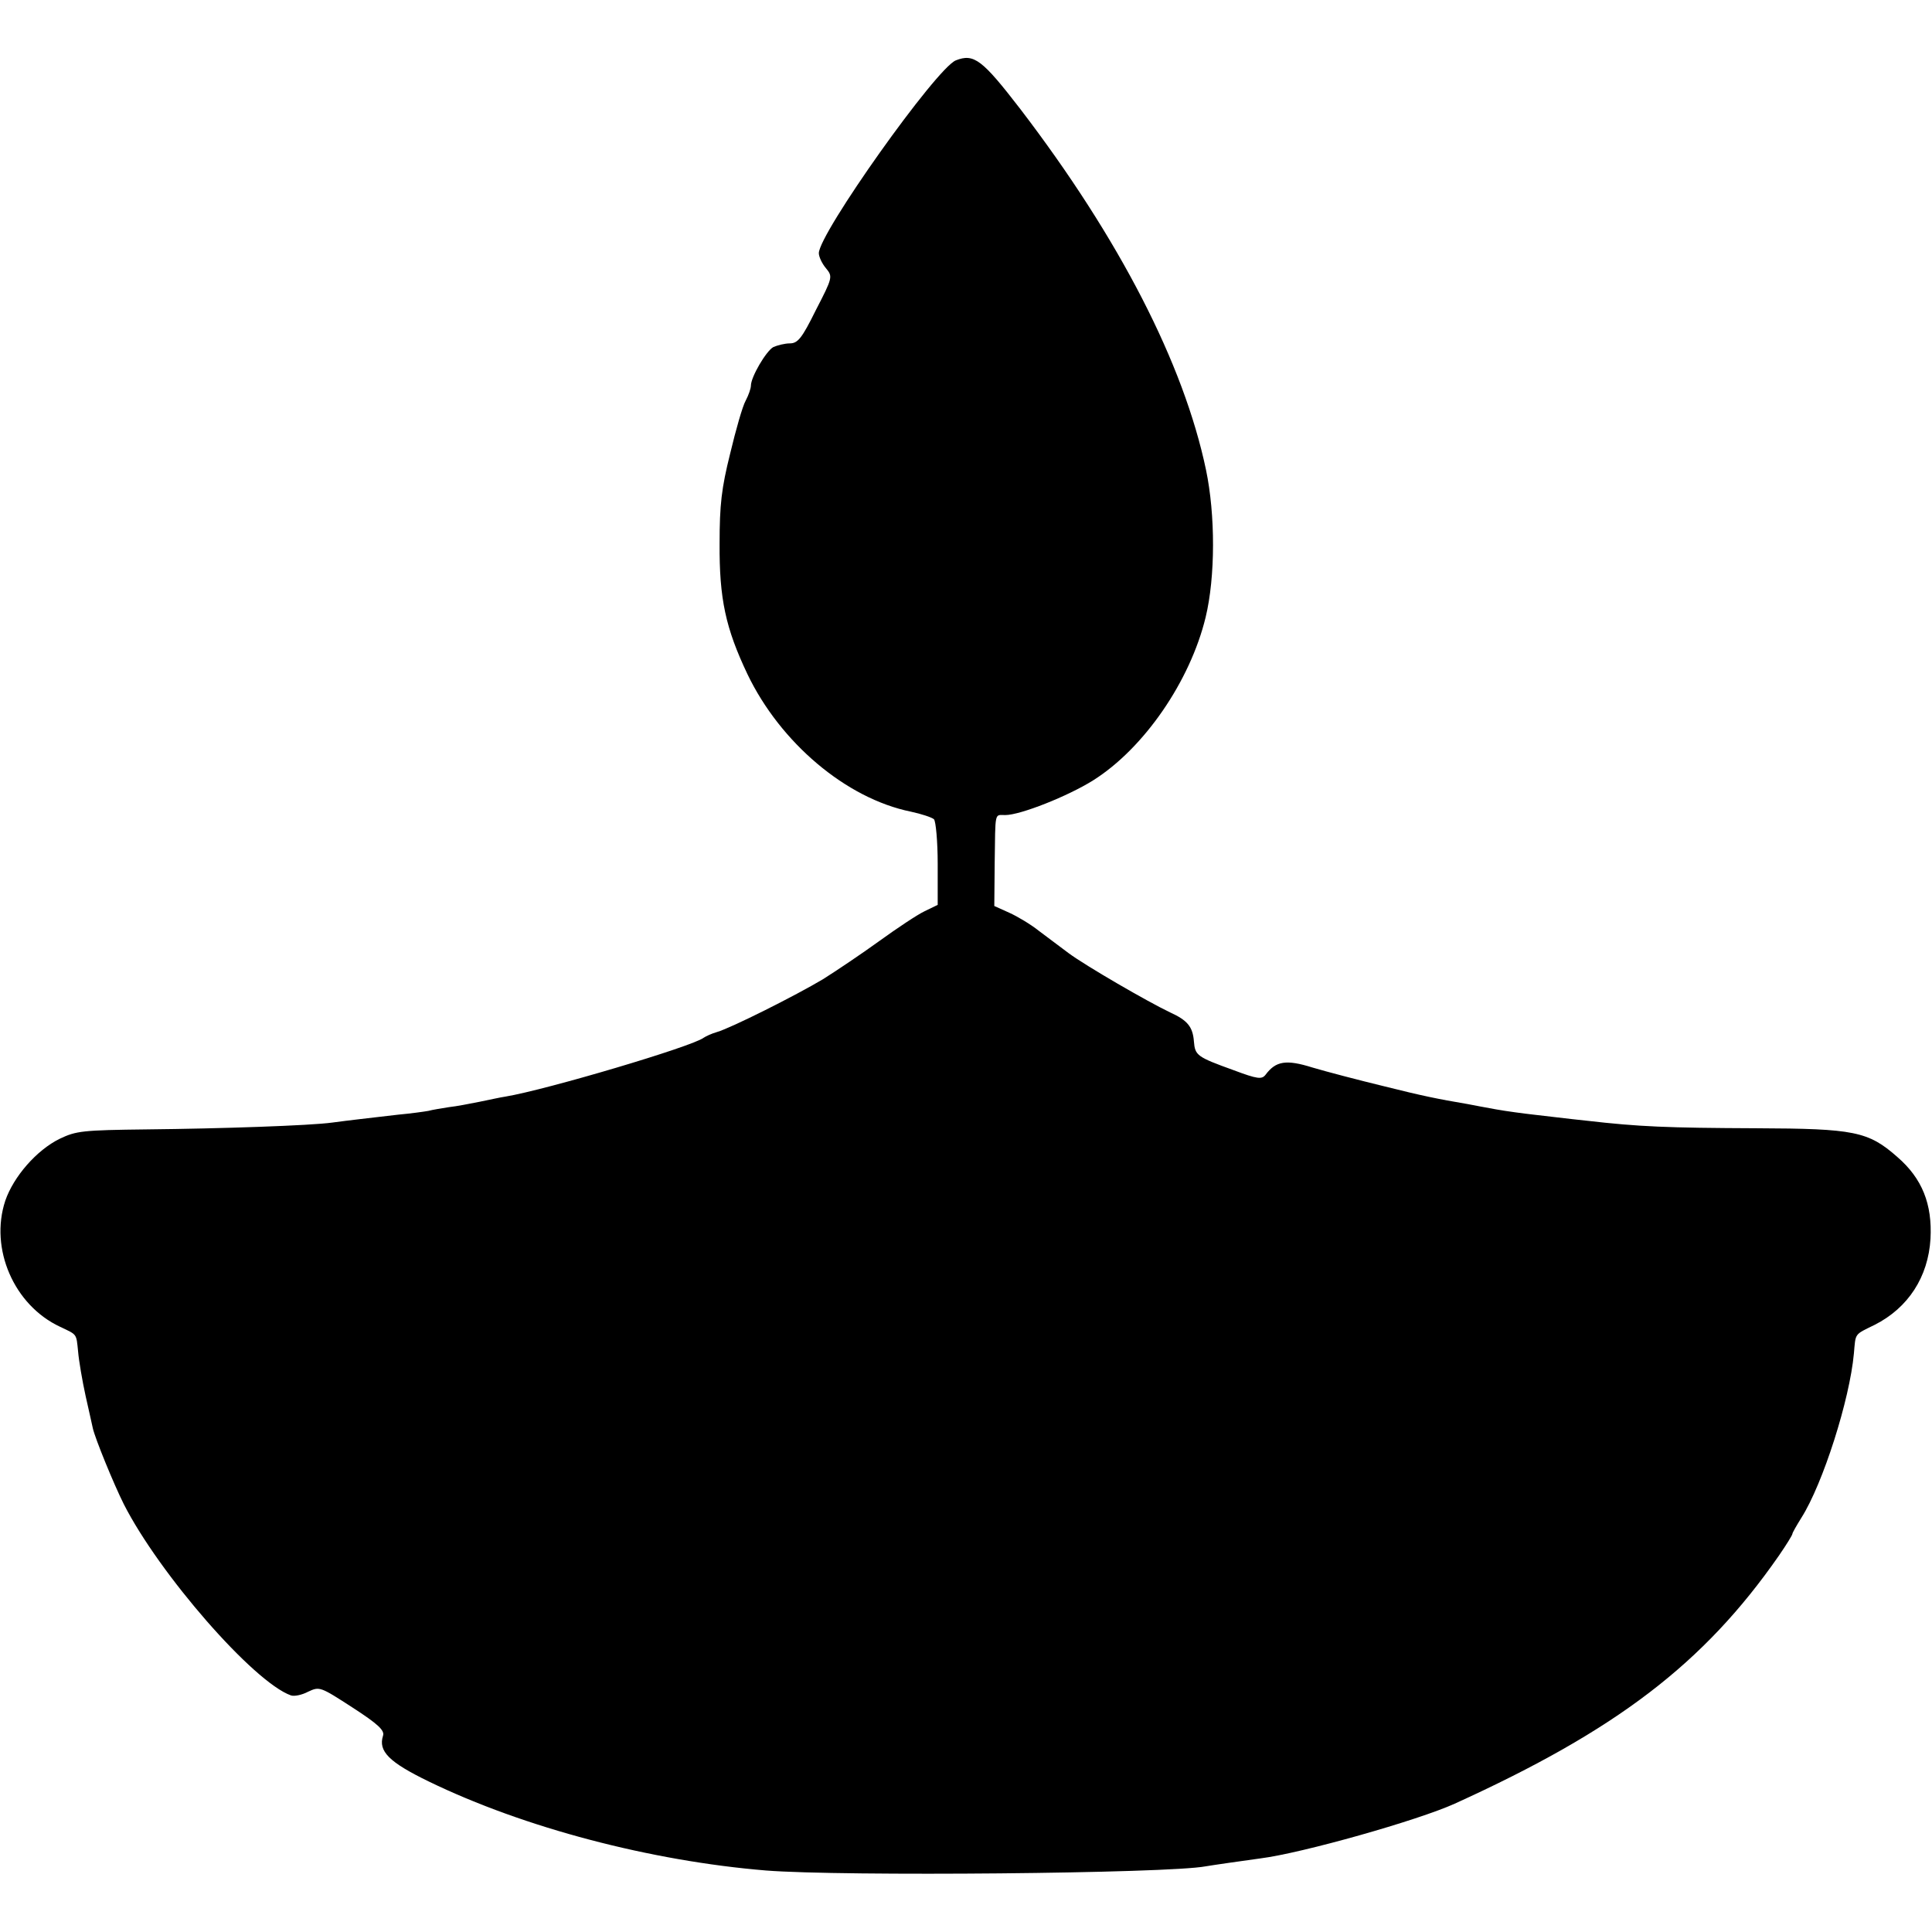<?xml version="1.0" standalone="no"?>
<!DOCTYPE svg PUBLIC "-//W3C//DTD SVG 20010904//EN"
 "http://www.w3.org/TR/2001/REC-SVG-20010904/DTD/svg10.dtd">
<svg version="1.0" xmlns="http://www.w3.org/2000/svg"
 width="512pt" height="512pt" viewBox="0 0 512 512"
 preserveAspectRatio="xMidYMid meet">
<g transform="translate(0,512) scale(0.1,-0.1)"
fill="#000000" stroke="none">
<path d="M2533 4960 c-52 -21 -363 -459 -363 -511 0 -9 8 -27 19 -40 18 -22
18 -24 -27 -111 -37 -75 -48 -88 -69 -88 -13 0 -33 -5 -44 -10 -19 -11 -59
-79 -59 -102 0 -7 -6 -25 -14 -40 -8 -14 -26 -77 -41 -140 -23 -92 -28 -136
-28 -238 -1 -147 16 -225 74 -347 87 -181 261 -329 433 -364 28 -6 55 -15 61
-20 5 -5 10 -59 10 -118 l0 -109 -35 -17 c-19 -9 -73 -45 -120 -79 -47 -34
-114 -79 -149 -101 -72 -43 -243 -129 -281 -140 -14 -4 -29 -11 -35 -15 -29
-23 -417 -138 -525 -156 -14 -2 -45 -9 -70 -14 -25 -5 -61 -12 -80 -14 -19 -3
-44 -7 -55 -10 -11 -2 -47 -7 -80 -10 -77 -9 -131 -15 -175 -21 -59 -8 -294
-16 -490 -18 -172 -2 -188 -4 -232 -25 -61 -30 -122 -100 -144 -164 -42 -127
23 -277 145 -334 46 -22 43 -17 48 -66 2 -24 11 -77 20 -118 9 -41 18 -79 19
-85 6 -27 55 -147 82 -201 94 -185 344 -472 443 -507 9 -3 29 1 46 10 30 14
32 13 117 -42 68 -44 86 -61 81 -75 -13 -41 16 -70 121 -121 253 -123 590
-211 894 -236 202 -16 1065 -8 1165 11 17 3 101 15 145 21 111 14 418 101 515
145 429 195 660 371 859 657 20 29 36 55 36 58 0 3 11 22 24 43 57 90 128 313
139 435 5 55 0 49 55 76 89 45 142 127 148 228 5 92 -22 160 -88 217 -77 68
-115 75 -373 76 -238 1 -311 4 -450 20 -49 5 -112 13 -140 16 -27 3 -72 9
-100 14 -27 5 -61 11 -75 14 -82 14 -117 21 -225 48 -66 16 -150 38 -187 49
-70 22 -97 17 -124 -19 -10 -13 -21 -12 -85 12 -97 35 -102 39 -105 76 -3 39
-17 56 -63 77 -59 28 -223 123 -269 157 -23 17 -59 44 -80 60 -20 16 -55 37
-77 47 l-40 18 1 113 c2 140 -1 128 28 128 40 0 166 50 233 92 135 85 257 263
298 432 26 107 26 272 1 391 -59 281 -229 612 -492 956 -101 131 -123 148
-171 129z"/>
</g>
</svg>
